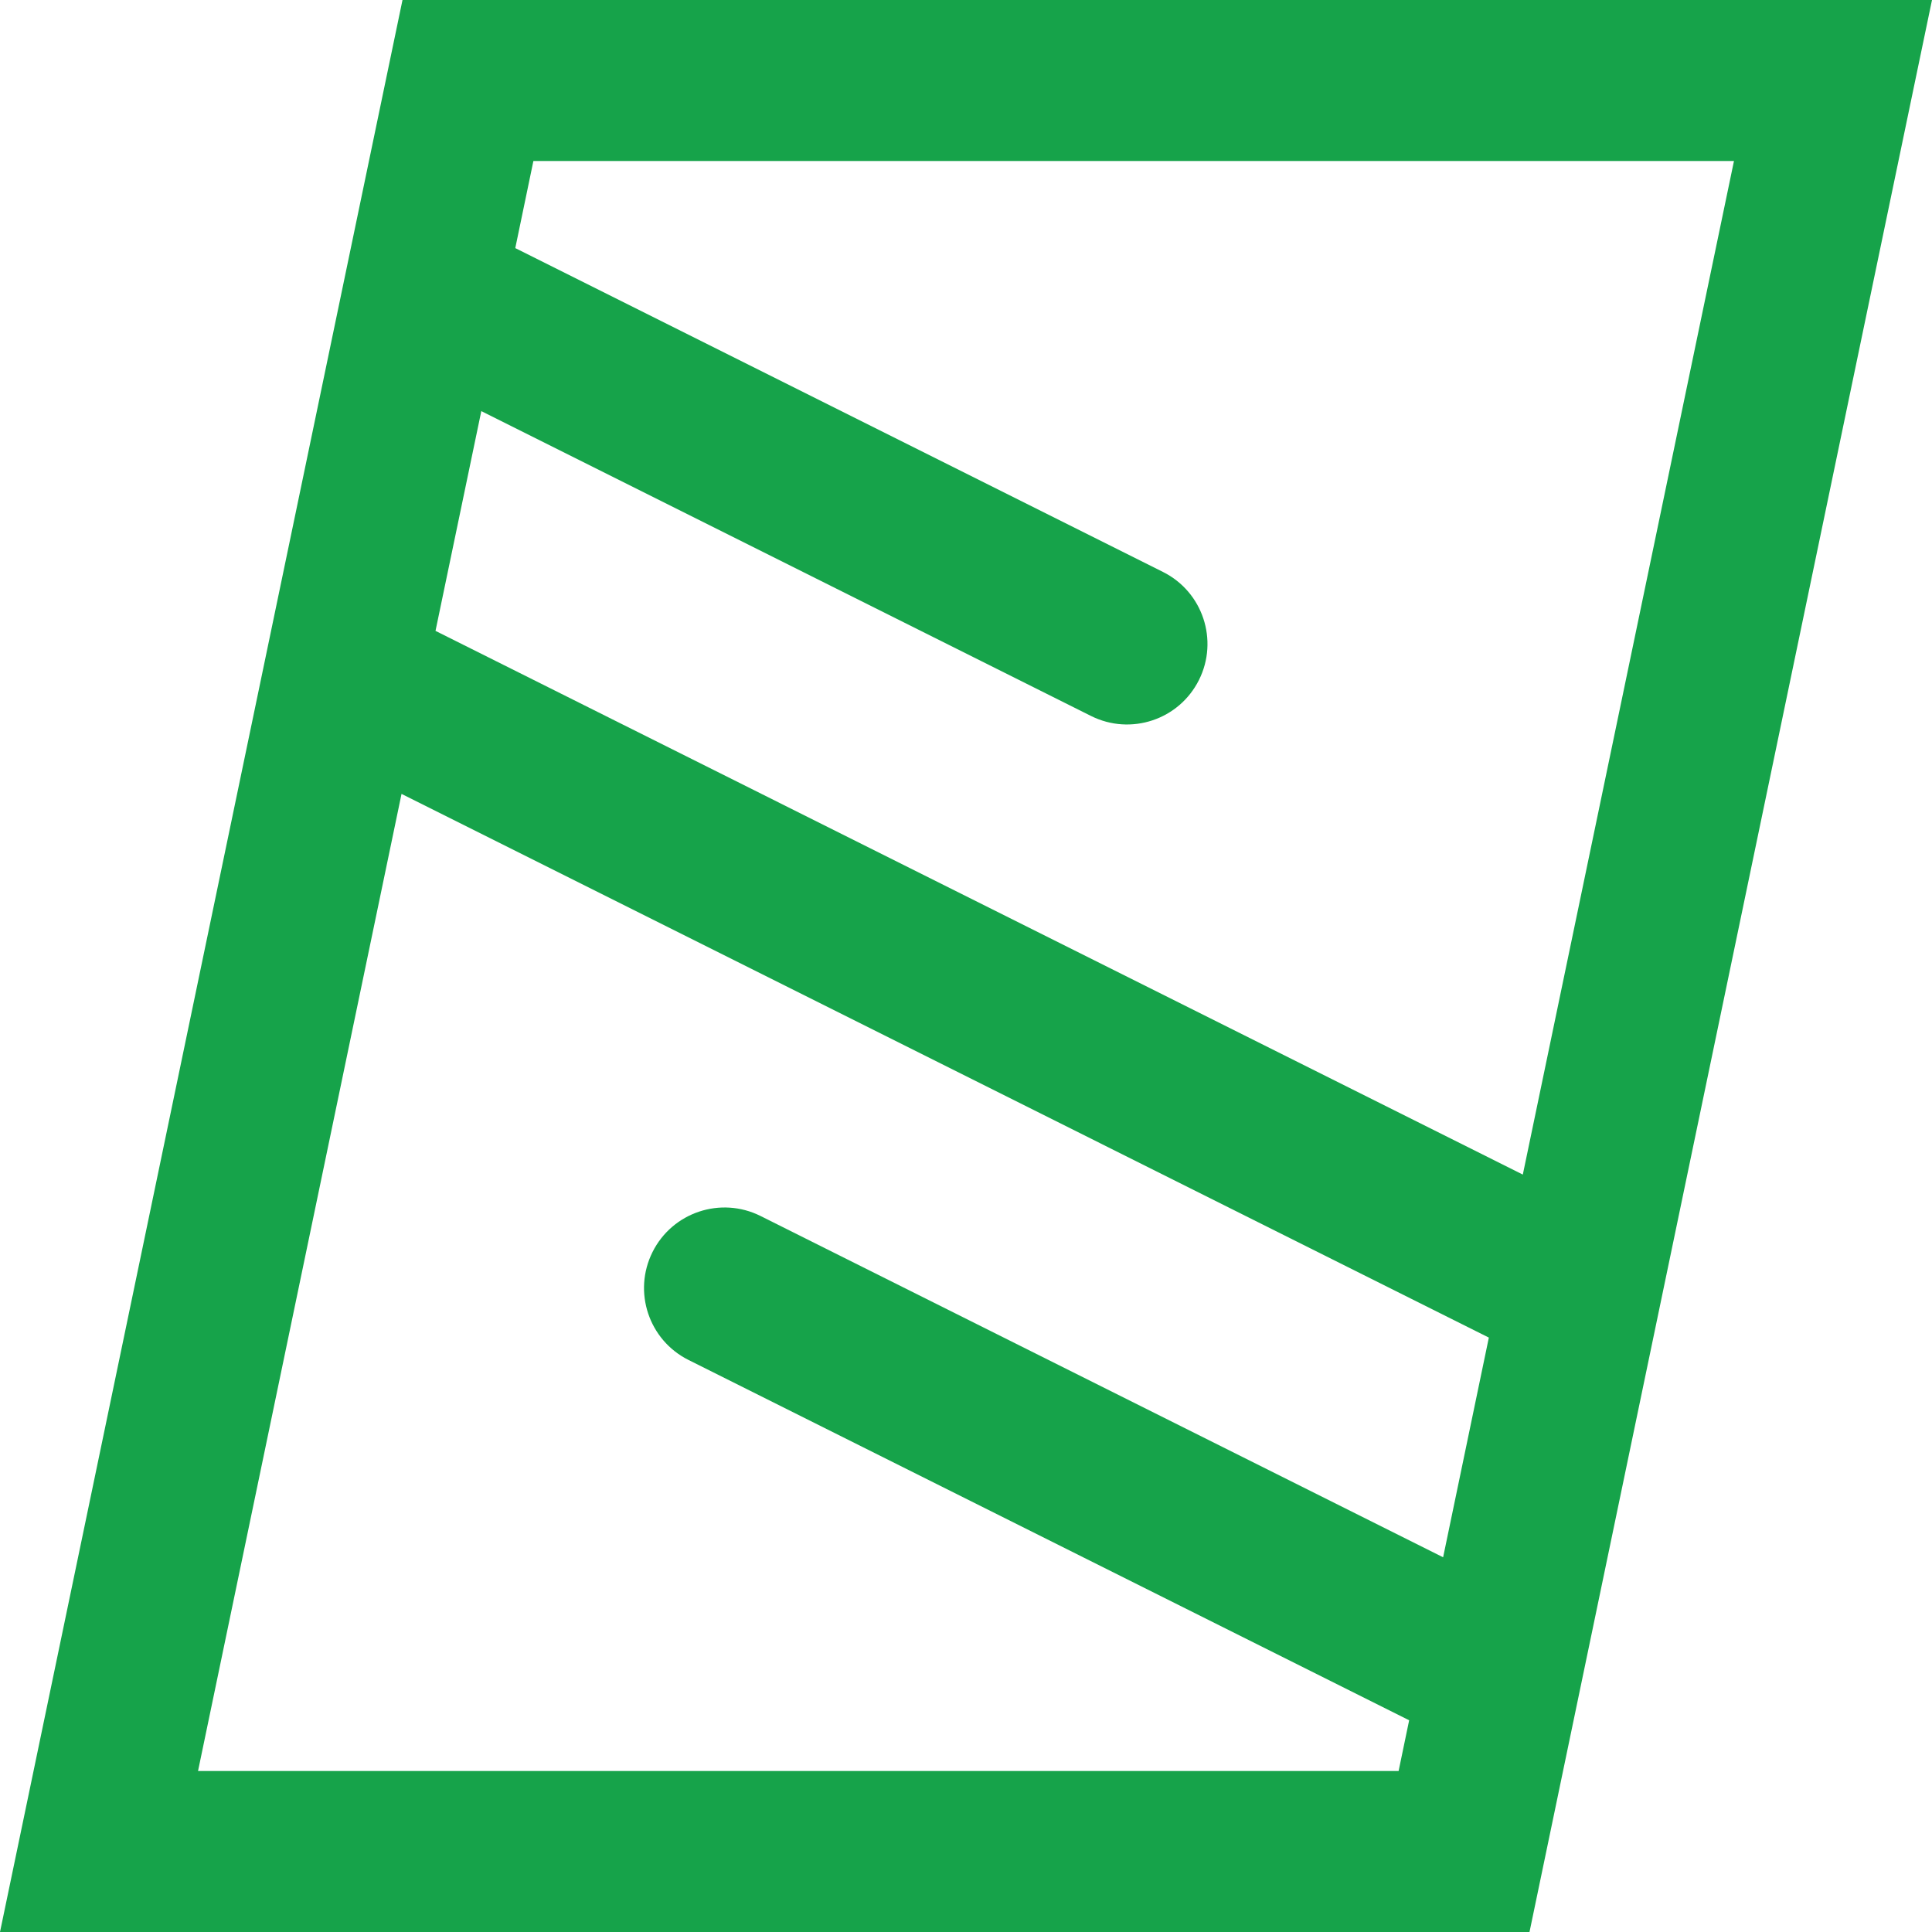 <svg width="24" height="24" viewBox="0 0 24 24" fill="none" xmlns="http://www.w3.org/2000/svg">
<g clip-path="url(#clip0_610_1202)">
<path fill-rule="evenodd" clip-rule="evenodd" d="M6.401 3.082L6.626 2H21.54L18.917 14.591L5.41 7.837L5.979 5.107L13.553 8.894C14.047 9.141 14.647 8.941 14.894 8.447C15.141 7.953 14.941 7.352 14.447 7.105L6.401 3.082ZM4.988 9.862L18.495 16.616L17.927 19.345L9.447 15.105C8.953 14.859 8.353 15.059 8.106 15.553C7.859 16.047 8.059 16.647 8.553 16.894L17.505 21.37L17.374 22H2.46L4.988 9.862ZM0 24L5 0H24L19 24H0Z" fill="#16A34A"/>
</g>
<defs>
<clipPath id="clip0_610_1202">
<rect width="24" height="24" fill="white" transform="matrix(-1 0 0 1 24 0)"/>
</clipPath>
</defs>
</svg>
